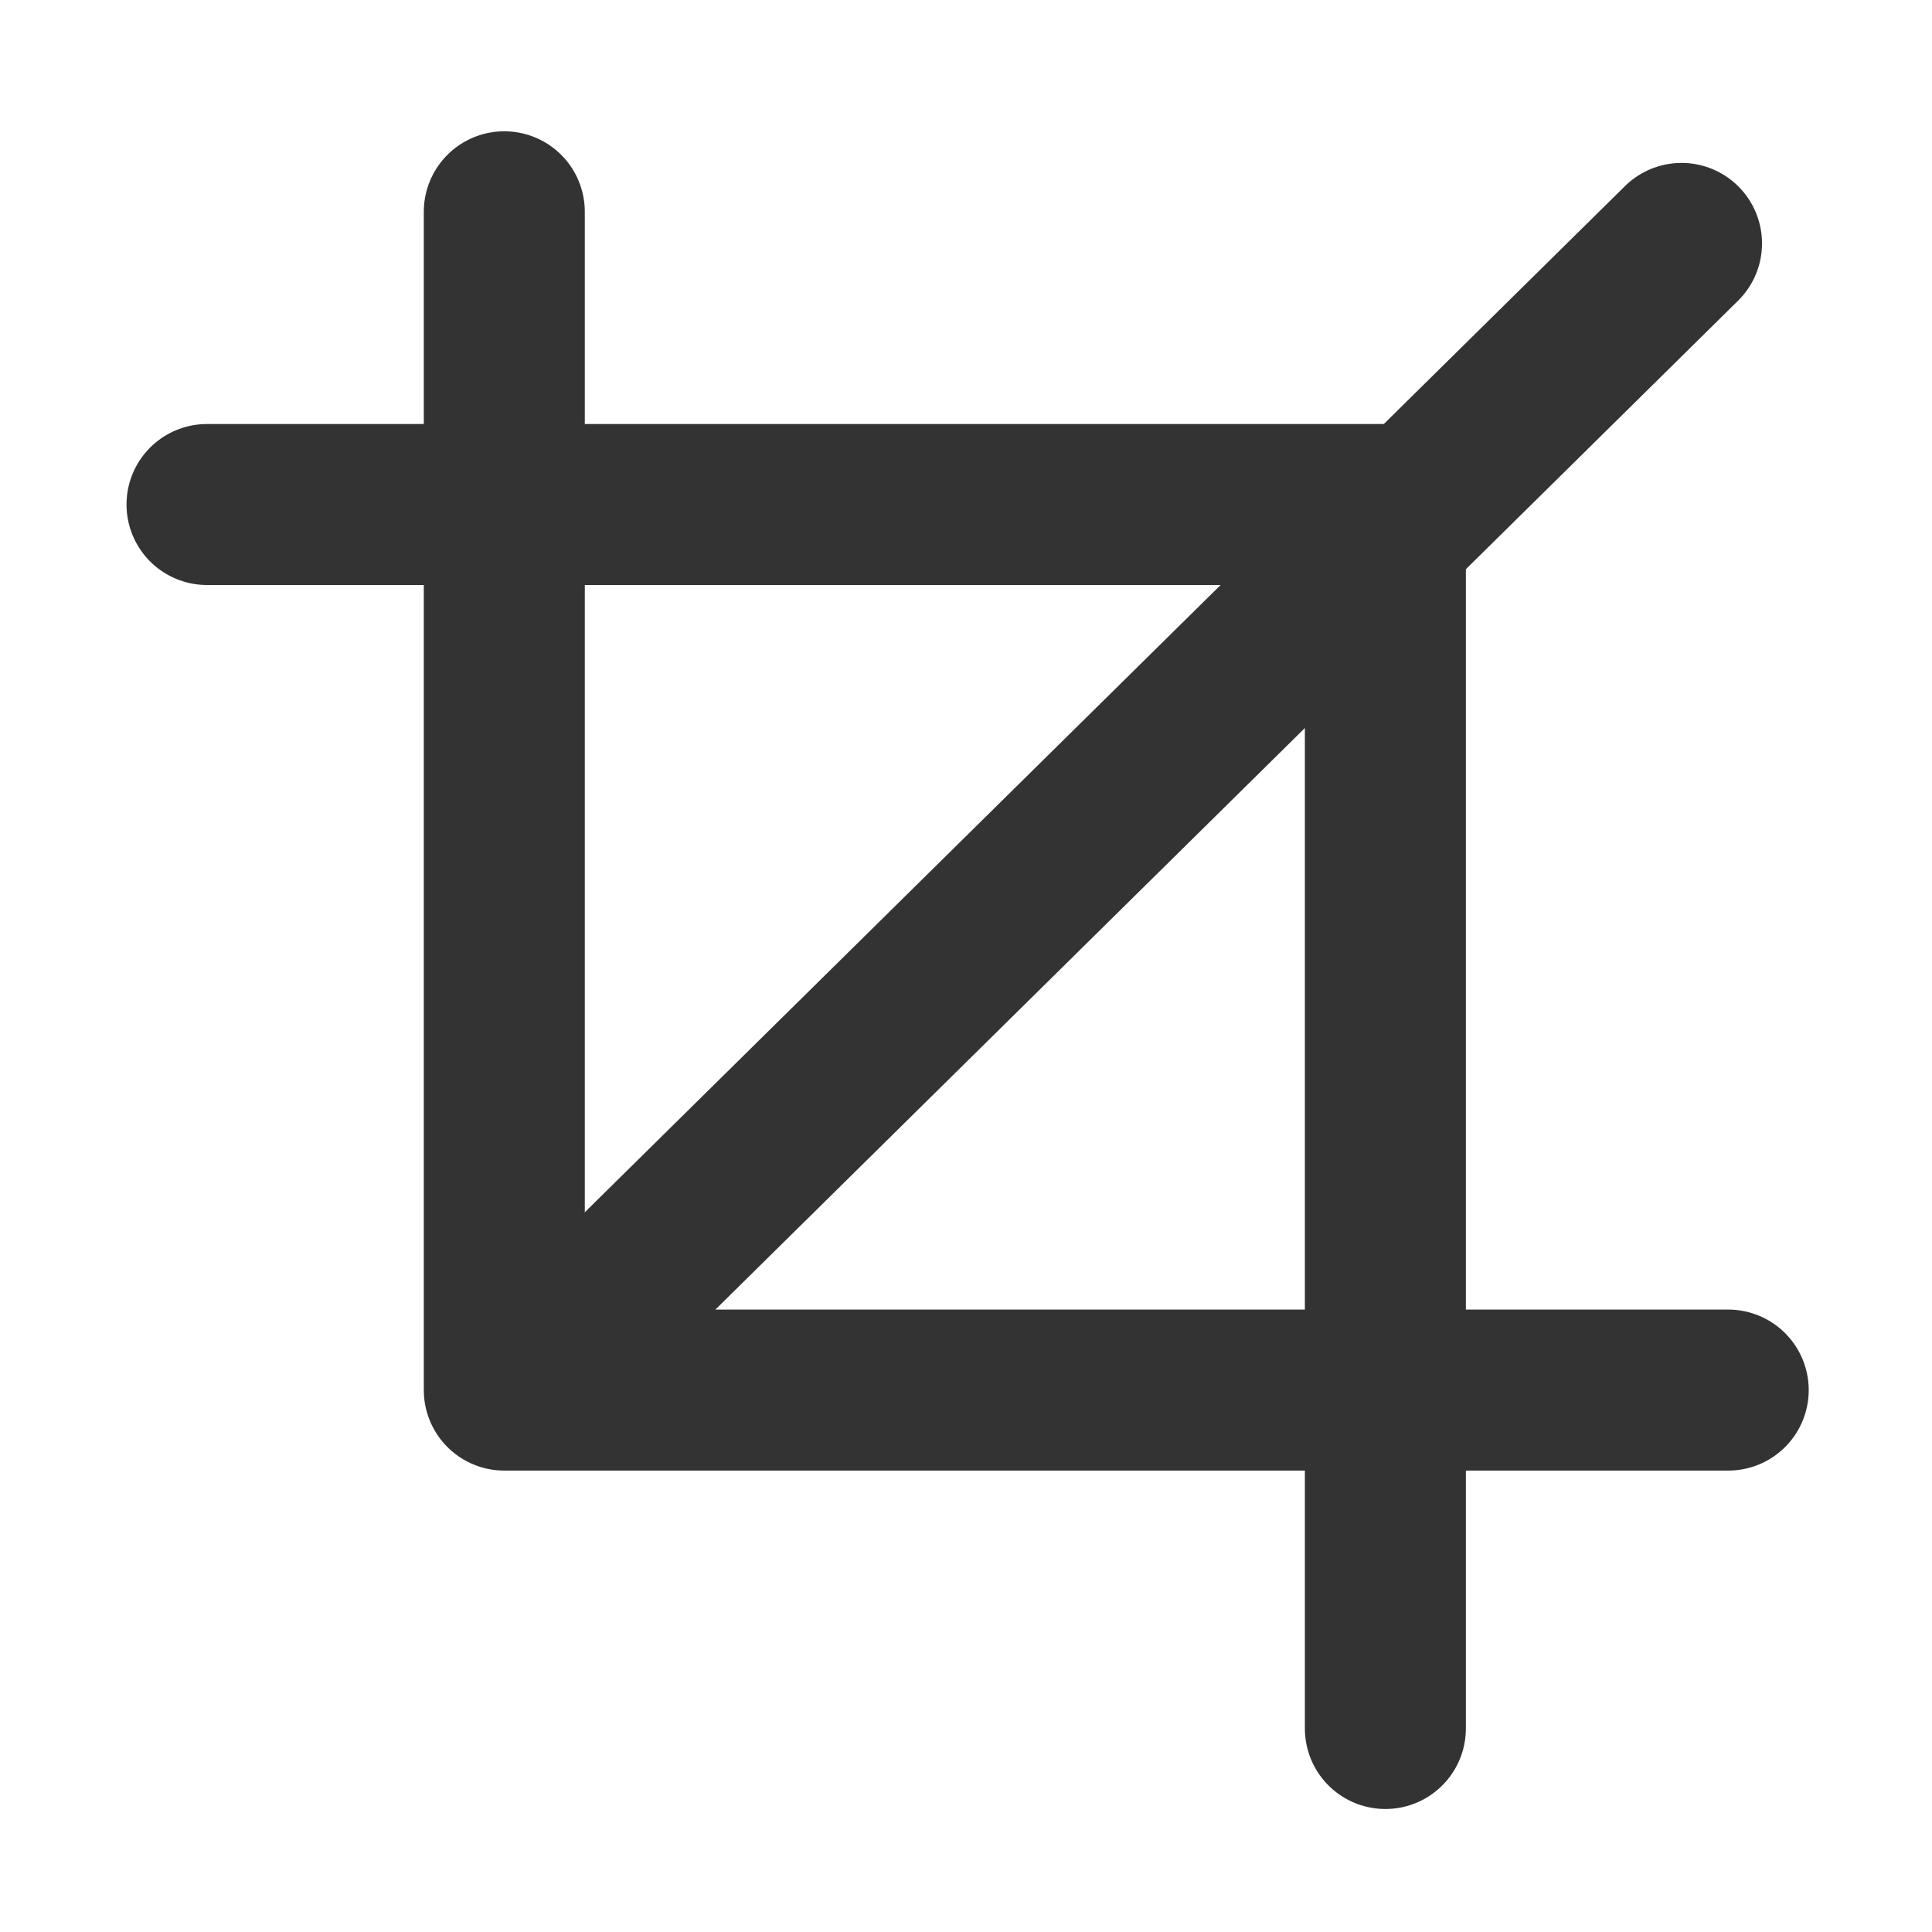 <?xml version="1.0" encoding="UTF-8" standalone="no"?>
<!DOCTYPE svg PUBLIC "-//W3C//DTD SVG 20010904//EN"
"http://www.w3.org/TR/2001/REC-SVG-20010904/DTD/svg10.dtd">
<svg
   sodipodi:docname="crop.svg"
   height="60"
   sodipodi:version="0.32"
   width="60"
   _SVGFile__filename="scalable/actions/crop.svg"
   version="1.0"
   y="0"
   x="0"
   inkscape:version="0.39"
   id="svg1"
   sodipodi:docbase="/home/danny/work/flat/newscale/actions"
   xmlns="http://www.w3.org/2000/svg"
   xmlns:cc="http://web.resource.org/cc/"
   xmlns:inkscape="http://www.inkscape.org/namespaces/inkscape"
   xmlns:sodipodi="http://sodipodi.sourceforge.net/DTD/sodipodi-0.dtd"
   xmlns:rdf="http://www.w3.org/1999/02/22-rdf-syntax-ns#"
   xmlns:dc="http://purl.org/dc/elements/1.1/"
   xmlns:xlink="http://www.w3.org/1999/xlink">
  <sodipodi:namedview
     bordercolor="#666666"
     inkscape:pageshadow="2"
     inkscape:window-y="0"
     pagecolor="#ffffff"
     inkscape:window-height="685"
     inkscape:zoom="6.9465337"
     inkscape:window-x="0"
     borderopacity="1.0"
     inkscape:cx="37.697540"
     inkscape:cy="17.130398"
     inkscape:window-width="1016"
     inkscape:pageopacity="0.0"
     id="base" />
  <defs
     id="defs3" />
  <g
     id="g1556"
     transform="translate(0.364,-5.196747e-2)">
    <path
       style="fill:none;fill-opacity:0.75;fill-rule:evenodd;stroke:#333333;stroke-width:3.811;stroke-linecap:round;stroke-linejoin:round;stroke-opacity:1;"
       transform="matrix(1.312,0,0,1.312,-3.354,-16.138)"
       d="M 14.216,17.353 L 14.216,45.244 L 43.187,45.244"
       sodipodi:stroke-cmyk="(0.0000000 0.0000000 0.0000000 0.80000001)"
       id="path827" />
    <path
       style="fill:none;fill-opacity:0.75;fill-rule:evenodd;stroke:#333333;stroke-width:5;stroke-linecap:round;stroke-linejoin:round;stroke-opacity:1;"
       d="M 6.065,15.72 L 42.66,15.72 L 42.66,53.732"
       sodipodi:stroke-cmyk="(0.0000000 0.0000000 0.0000000 0.80000001)"
       id="path828" />
    <path
       style="fill:none;fill-opacity:0.75;fill-rule:evenodd;stroke:#333333;stroke-width:5;stroke-linecap:round;stroke-linejoin:round;stroke-opacity:1;"
       d="M 16.751,42.244 L 51.857,7.611"
       sodipodi:nodetypes="cc"
       sodipodi:stroke-cmyk="(0.0000000 0.0000000 0.0000000 0.80000001)"
       id="path829" />
  </g>
</svg>
